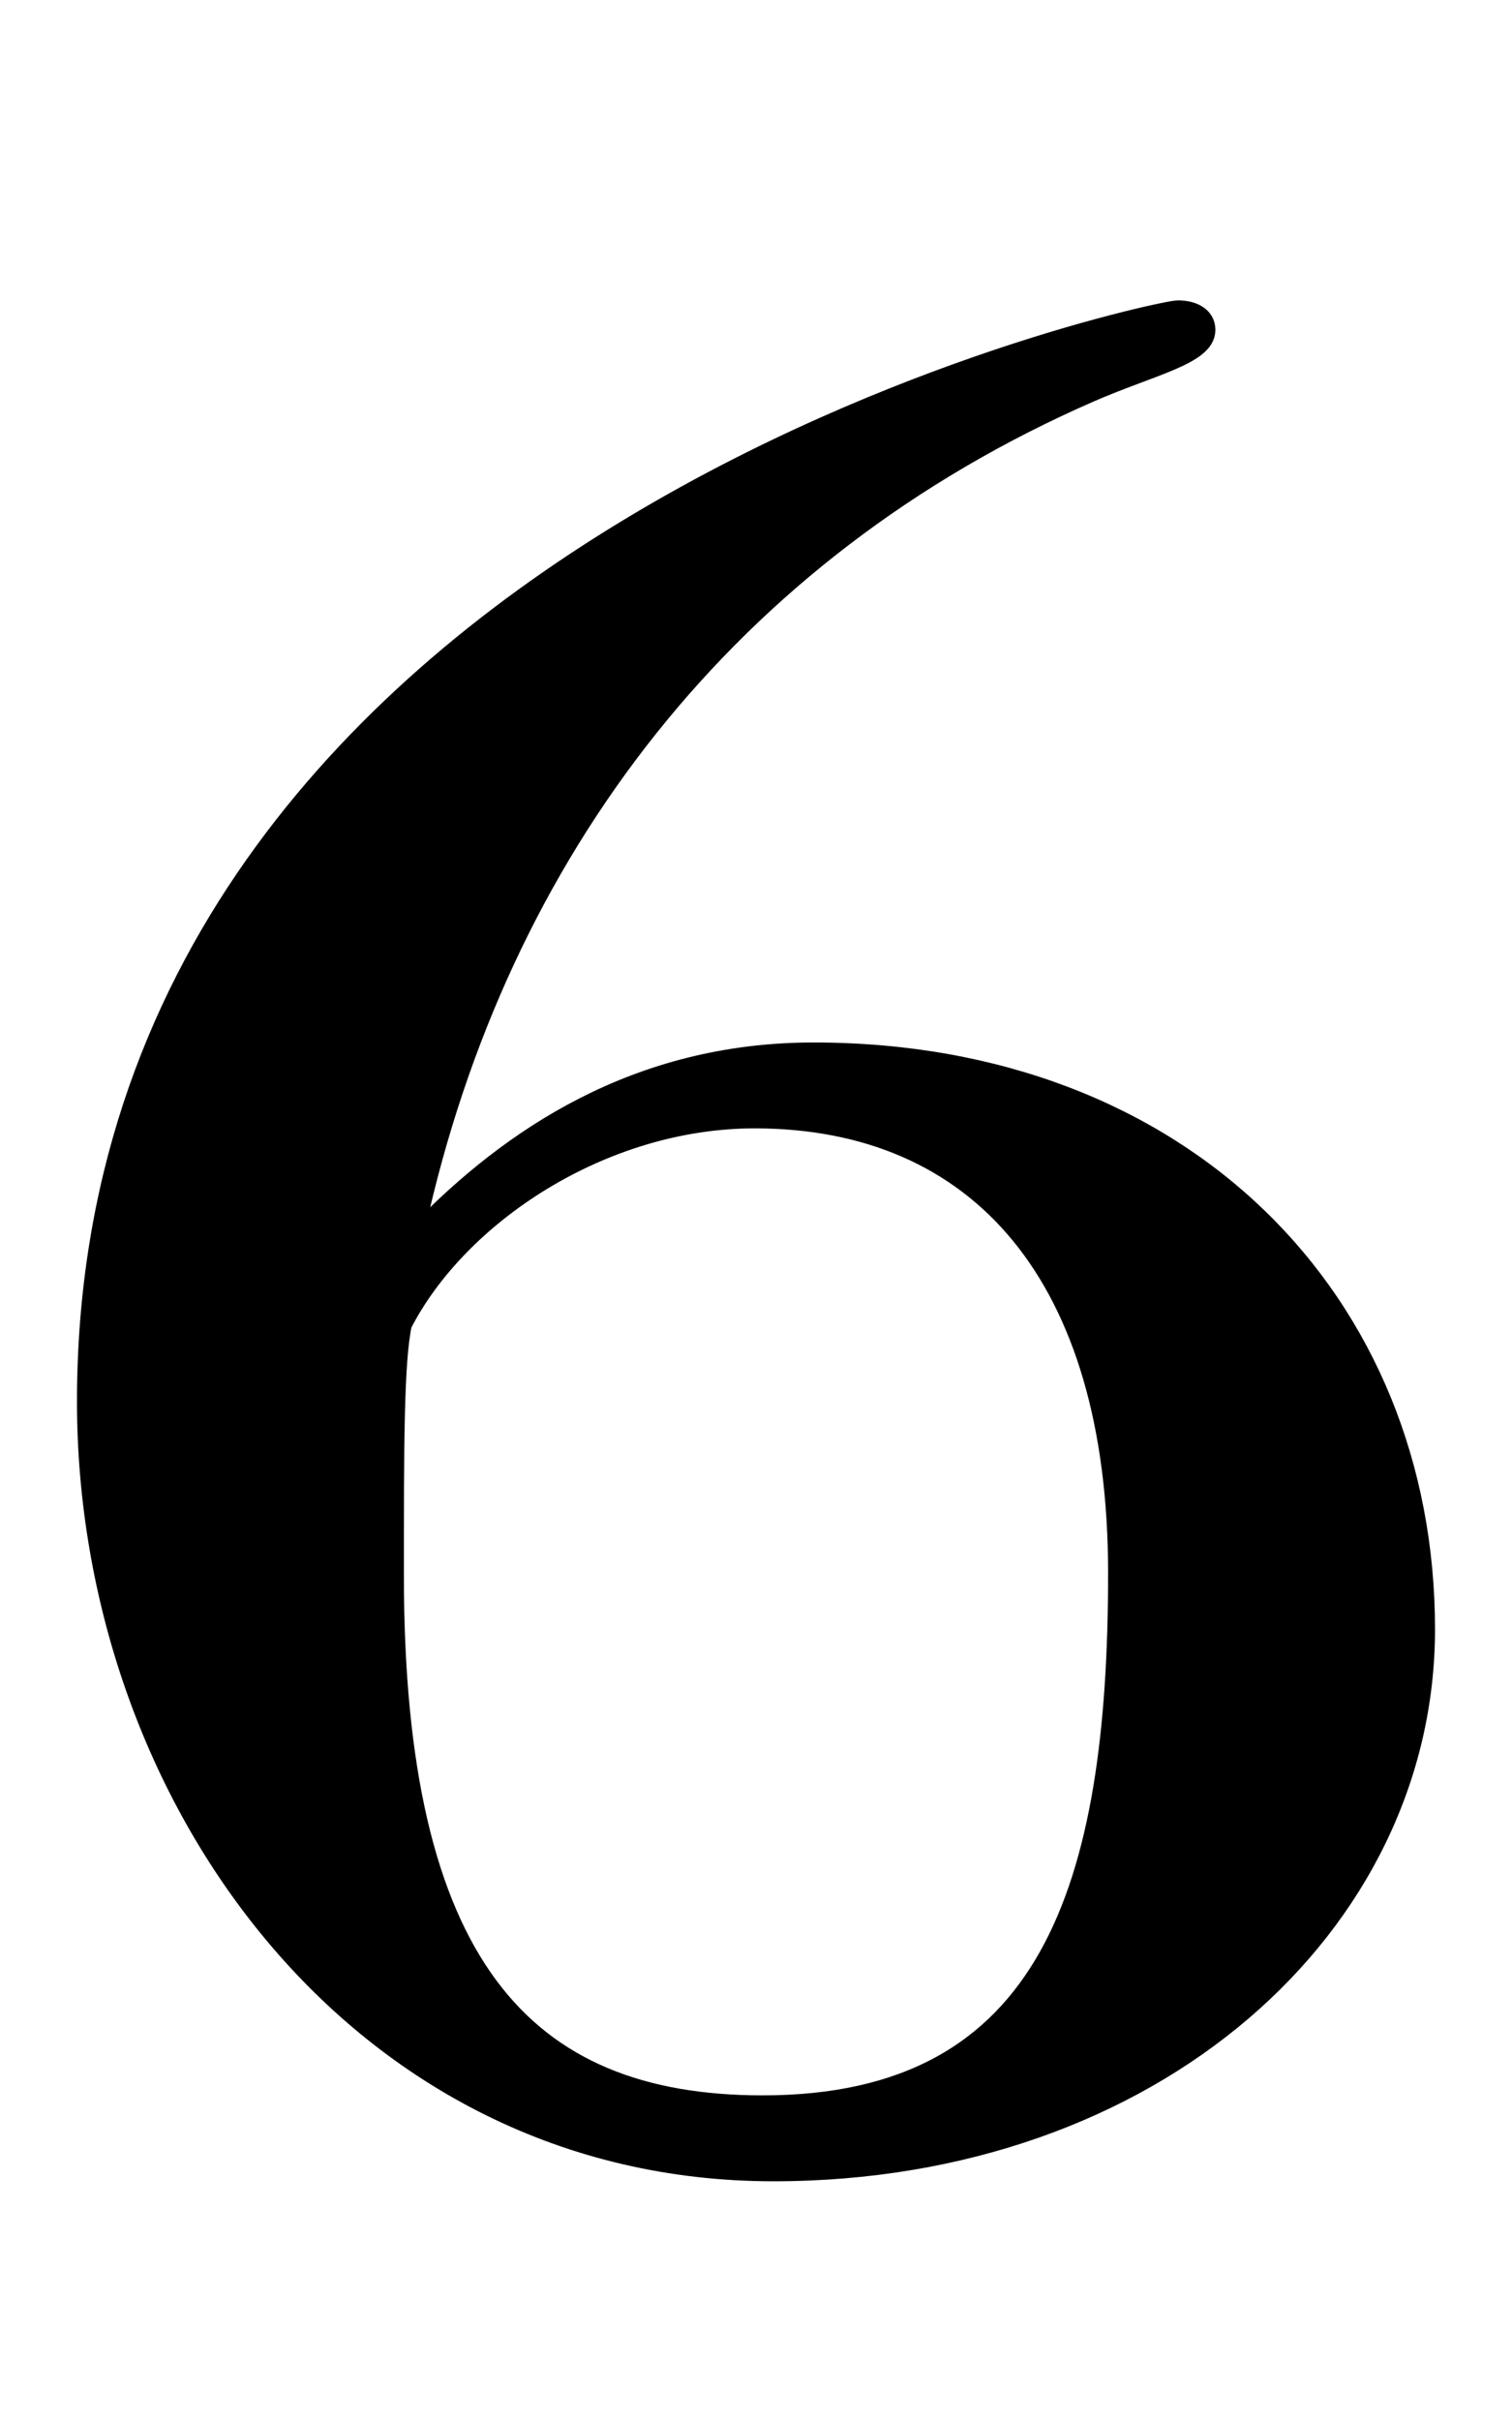 <?xml version="1.0" encoding="utf-8"?>
<!-- Generator: Adobe Illustrator 17.0.0, SVG Export Plug-In . SVG Version: 6.00 Build 0)  -->
<!DOCTYPE svg PUBLIC "-//W3C//DTD SVG 1.1//EN" "http://www.w3.org/Graphics/SVG/1.1/DTD/svg11.dtd">
<svg version="1.1" id="Layer_1" xmlns="http://www.w3.org/2000/svg" xmlns:xlink="http://www.w3.org/1999/xlink" x="0px" y="0px"
	 width="70px" height="112px" viewBox="0 0 70 112" enable-background="new 0 0 70 112" xml:space="preserve">
<g>
	<path stroke="#000000" stroke-miterlimit="10" d="M65.936,75.405c0,13.64-12.523,25.047-30.13,25.047
		c-19.22,0-31.742-17.359-31.742-35.586c0-40.05,49.473-50.465,50.465-50.465c0.62,0,1.24,0.248,1.24,0.868
		c0,1.116-2.48,1.612-5.332,2.852c-16.739,7.315-27.402,21.203-31.246,38.686l0.248,0.248c4.216-4.34,10.043-8.308,18.227-8.308
		C54.777,48.747,65.936,60.278,65.936,75.405z M34.938,51.722c-7.067,0-13.764,4.464-16.367,9.548
		c-0.372,1.735-0.372,5.579-0.372,11.655c0,17.979,5.951,24.551,17.111,24.551c13.391,0,16.491-10.168,16.491-24.675
		C51.801,59.038,45.353,51.722,34.938,51.722z"/>
</g>
</svg>
